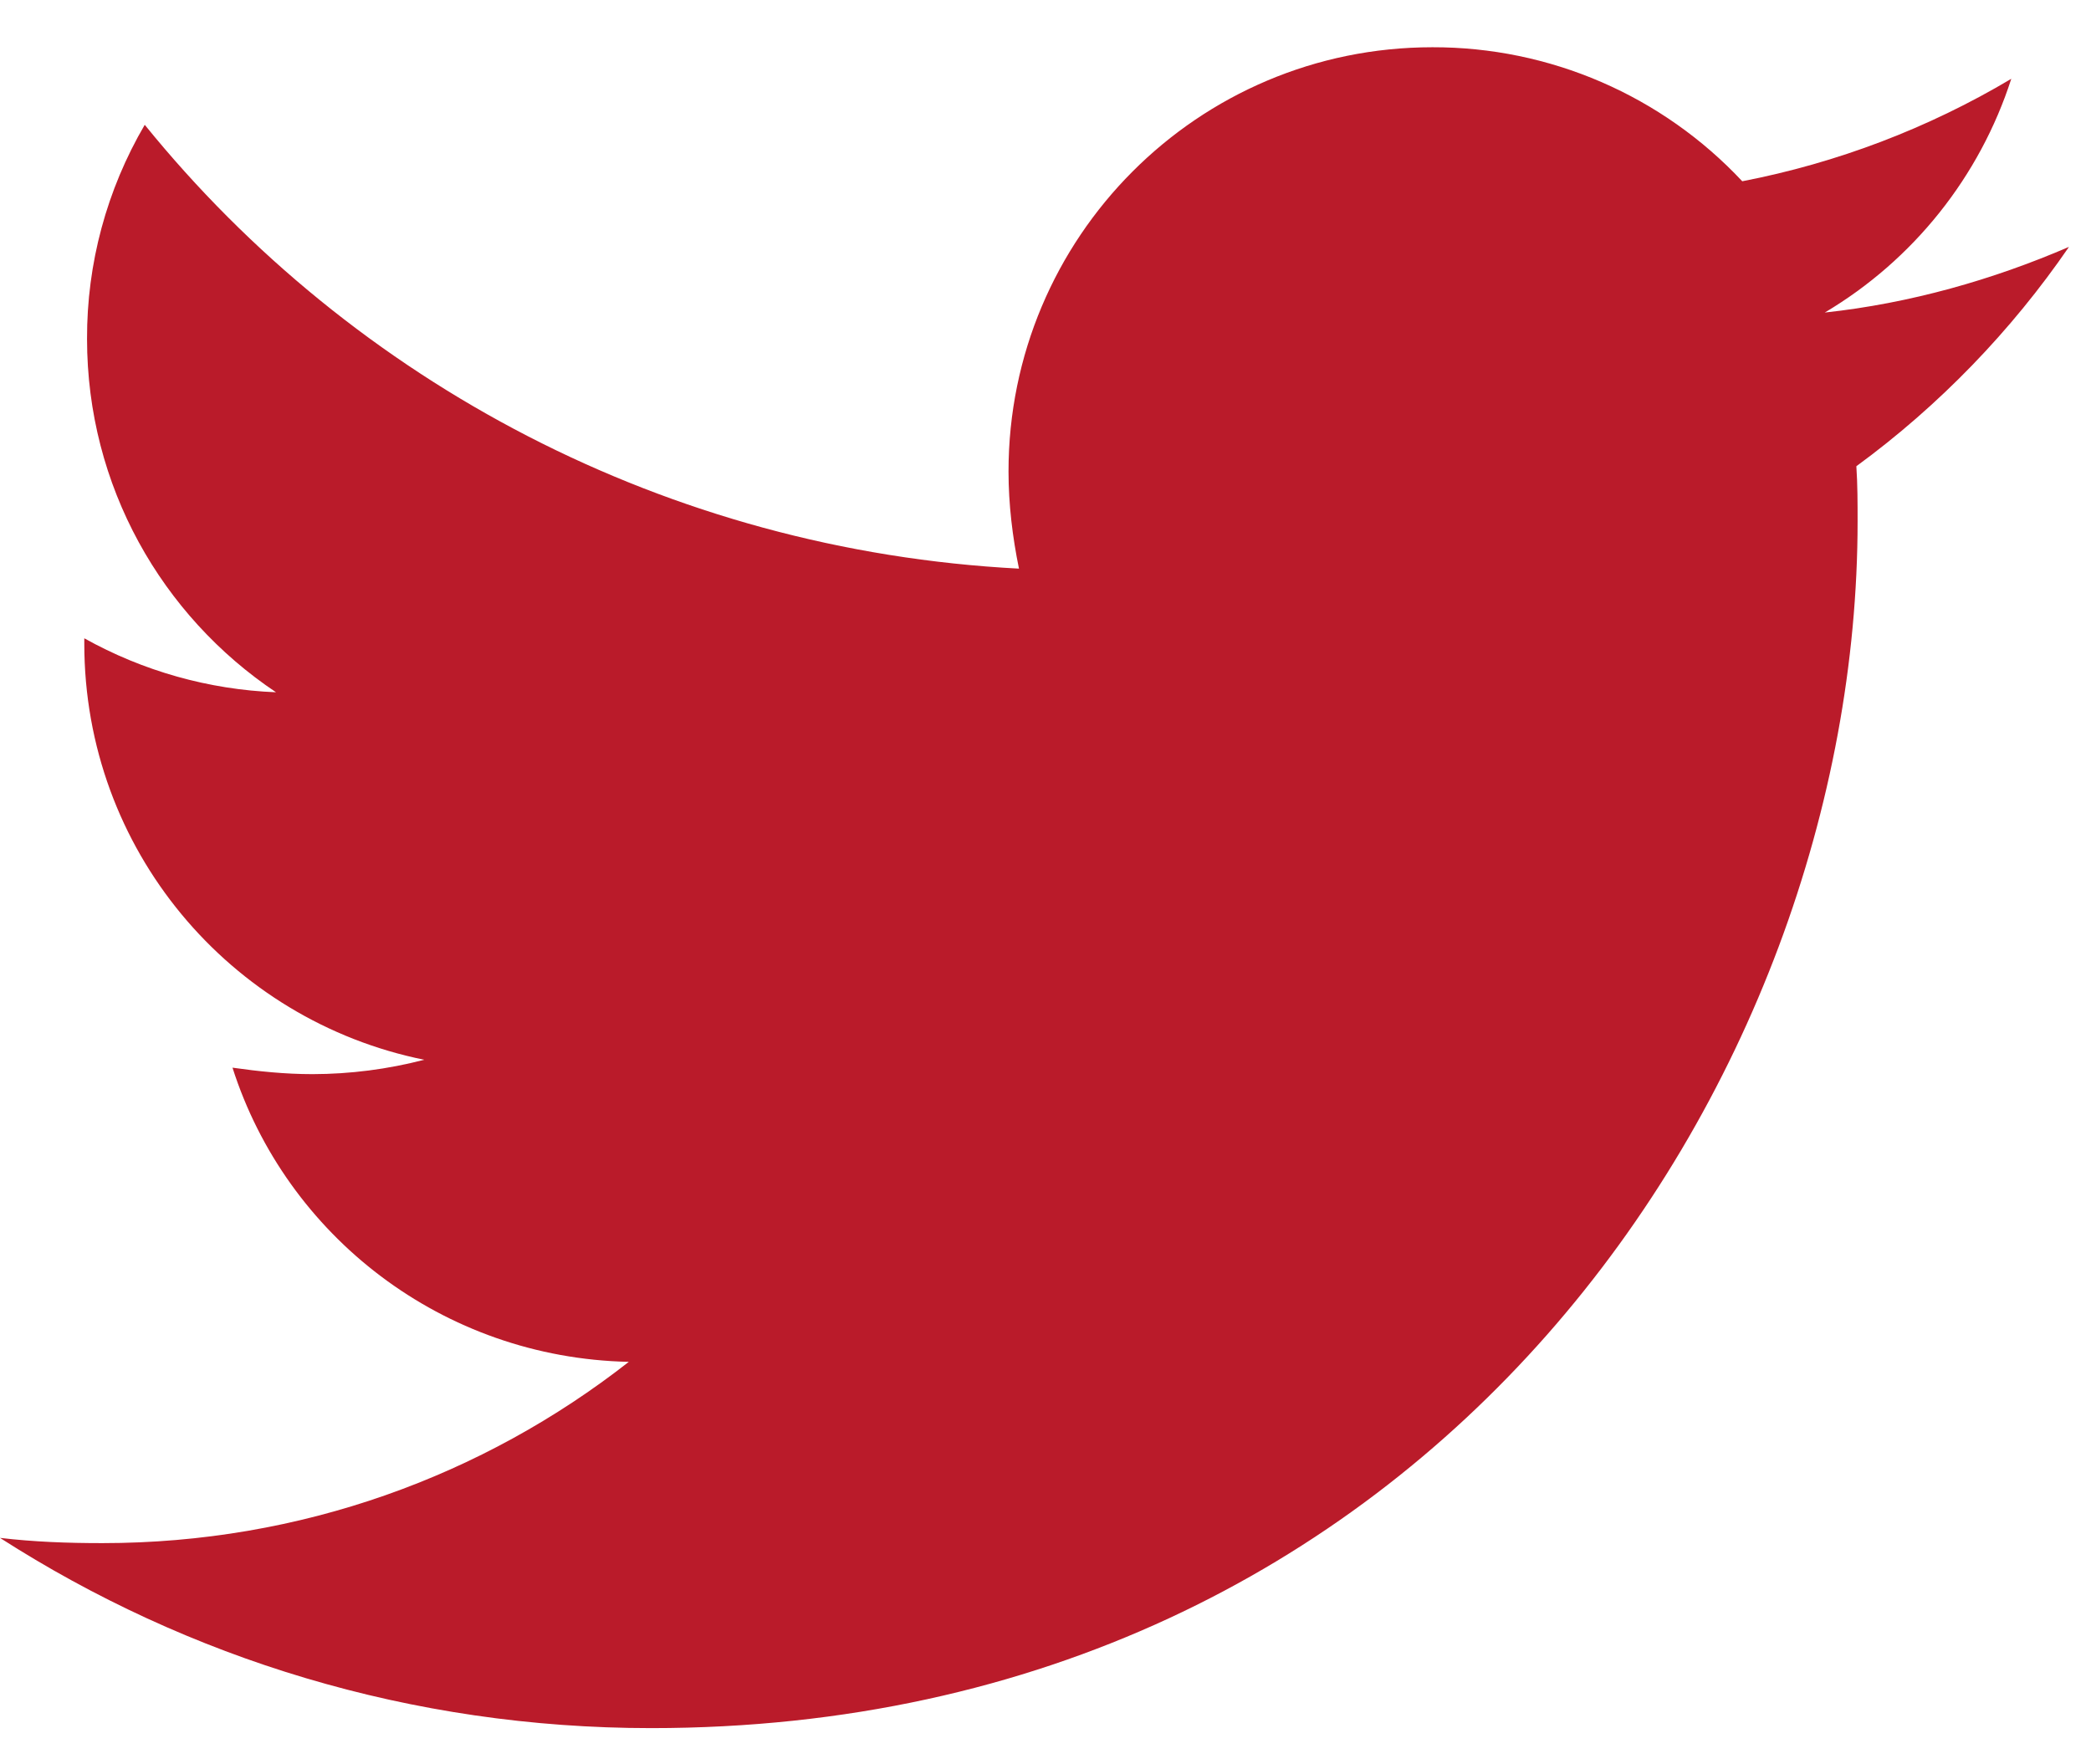 <svg width="32" height="27" viewBox="0 0 32 27" fill="none" xmlns="http://www.w3.org/2000/svg">
<path id="Vector" d="M31.663 3.778C30.498 4.281 29.231 4.642 27.926 4.783C29.281 3.978 30.296 2.706 30.78 1.206C29.508 1.963 28.115 2.493 26.663 2.774C26.056 2.125 25.321 1.608 24.506 1.255C23.69 0.902 22.81 0.721 21.922 0.723C18.326 0.723 15.434 3.638 15.434 7.215C15.434 7.717 15.495 8.219 15.594 8.702C10.209 8.421 5.407 5.848 2.215 1.91C1.633 2.904 1.328 4.035 1.332 5.186C1.332 7.439 2.477 9.425 4.224 10.594C3.194 10.553 2.189 10.27 1.29 9.768V9.848C1.29 13.002 3.52 15.616 6.492 16.218C5.934 16.363 5.36 16.437 4.783 16.438C4.361 16.438 3.961 16.396 3.558 16.339C4.38 18.912 6.773 20.78 9.623 20.841C7.393 22.587 4.6 23.615 1.568 23.615C1.024 23.615 0.521 23.596 0 23.535C2.877 25.38 6.29 26.446 9.966 26.446C21.899 26.446 28.428 16.56 28.428 7.979C28.428 7.698 28.428 7.416 28.409 7.135C29.673 6.21 30.78 5.065 31.663 3.778Z" fill="#BA1B2A"/>
</svg>
